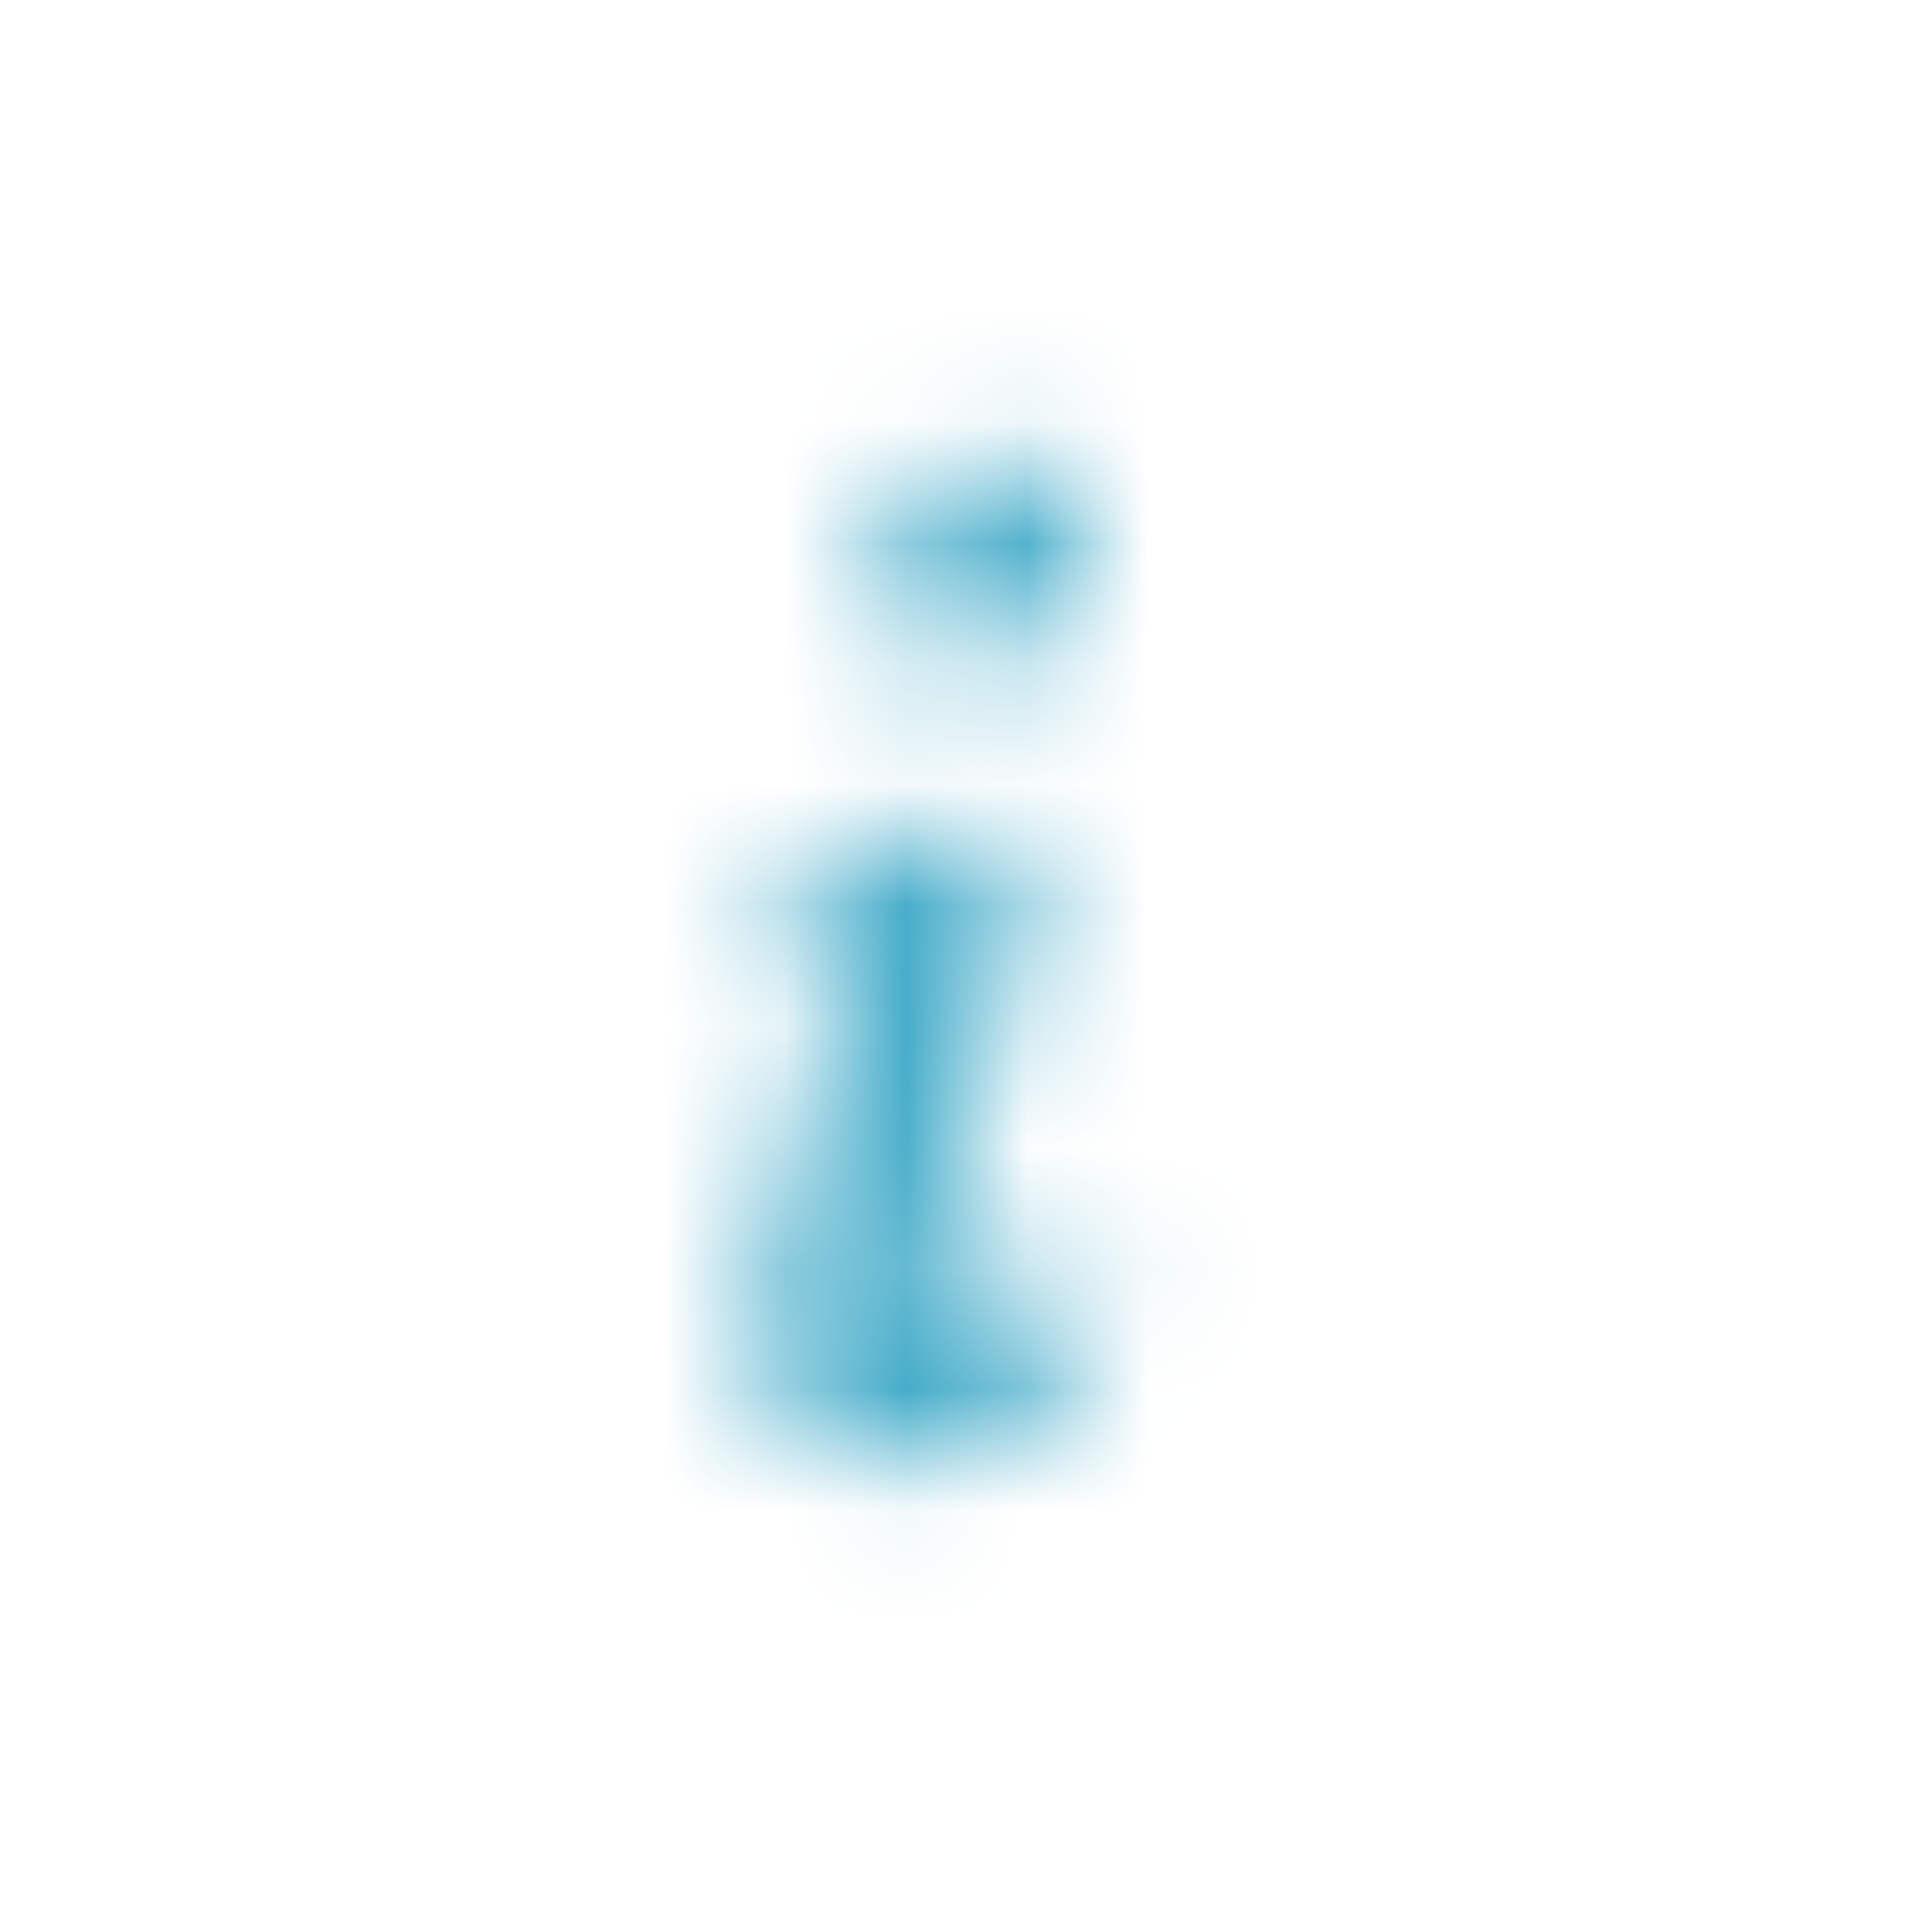 <svg id="Calque_1" data-name="Calque 1" xmlns="http://www.w3.org/2000/svg" xmlns:xlink="http://www.w3.org/1999/xlink" viewBox="0 0 16 16"><defs><style>.cls-1{filter:url(#luminosity-noclip);}.cls-2{mask:url(#mask);}.cls-3{fill:#46acc9;}</style><filter id="luminosity-noclip" x="2" y="2" width="12" height="12" filterUnits="userSpaceOnUse" color-interpolation-filters="sRGB"><feFlood flood-color="#fff" result="bg"/><feBlend in="SourceGraphic" in2="bg"/></filter><mask id="mask" x="2" y="2" width="12" height="12" maskUnits="userSpaceOnUse"><path class="cls-1" d="M6.94,8.23c0-.19,0-.3-.12-.3s-.13.05-.24.15a.44.44,0,0,1,0-.66,2.16,2.16,0,0,1,1.34-.58c.44,0,.68.2.58.66l-.66,2.57c-.13.61,0,.87.27.87s.49-.14.67-.57c.23,0,.36.12.36.32,0,.84-1,1.41-1.66,1.41a1.09,1.09,0,0,1-1.16-1.43ZM8.23,3.82A.75.75,0,0,1,9,4.66a1,1,0,0,1-.94.84.71.71,0,0,1-.74-.84A.92.92,0,0,1,8.23,3.82Z"/></mask></defs><g class="cls-2"><circle class="cls-3" cx="8" cy="8" r="6"/></g></svg>